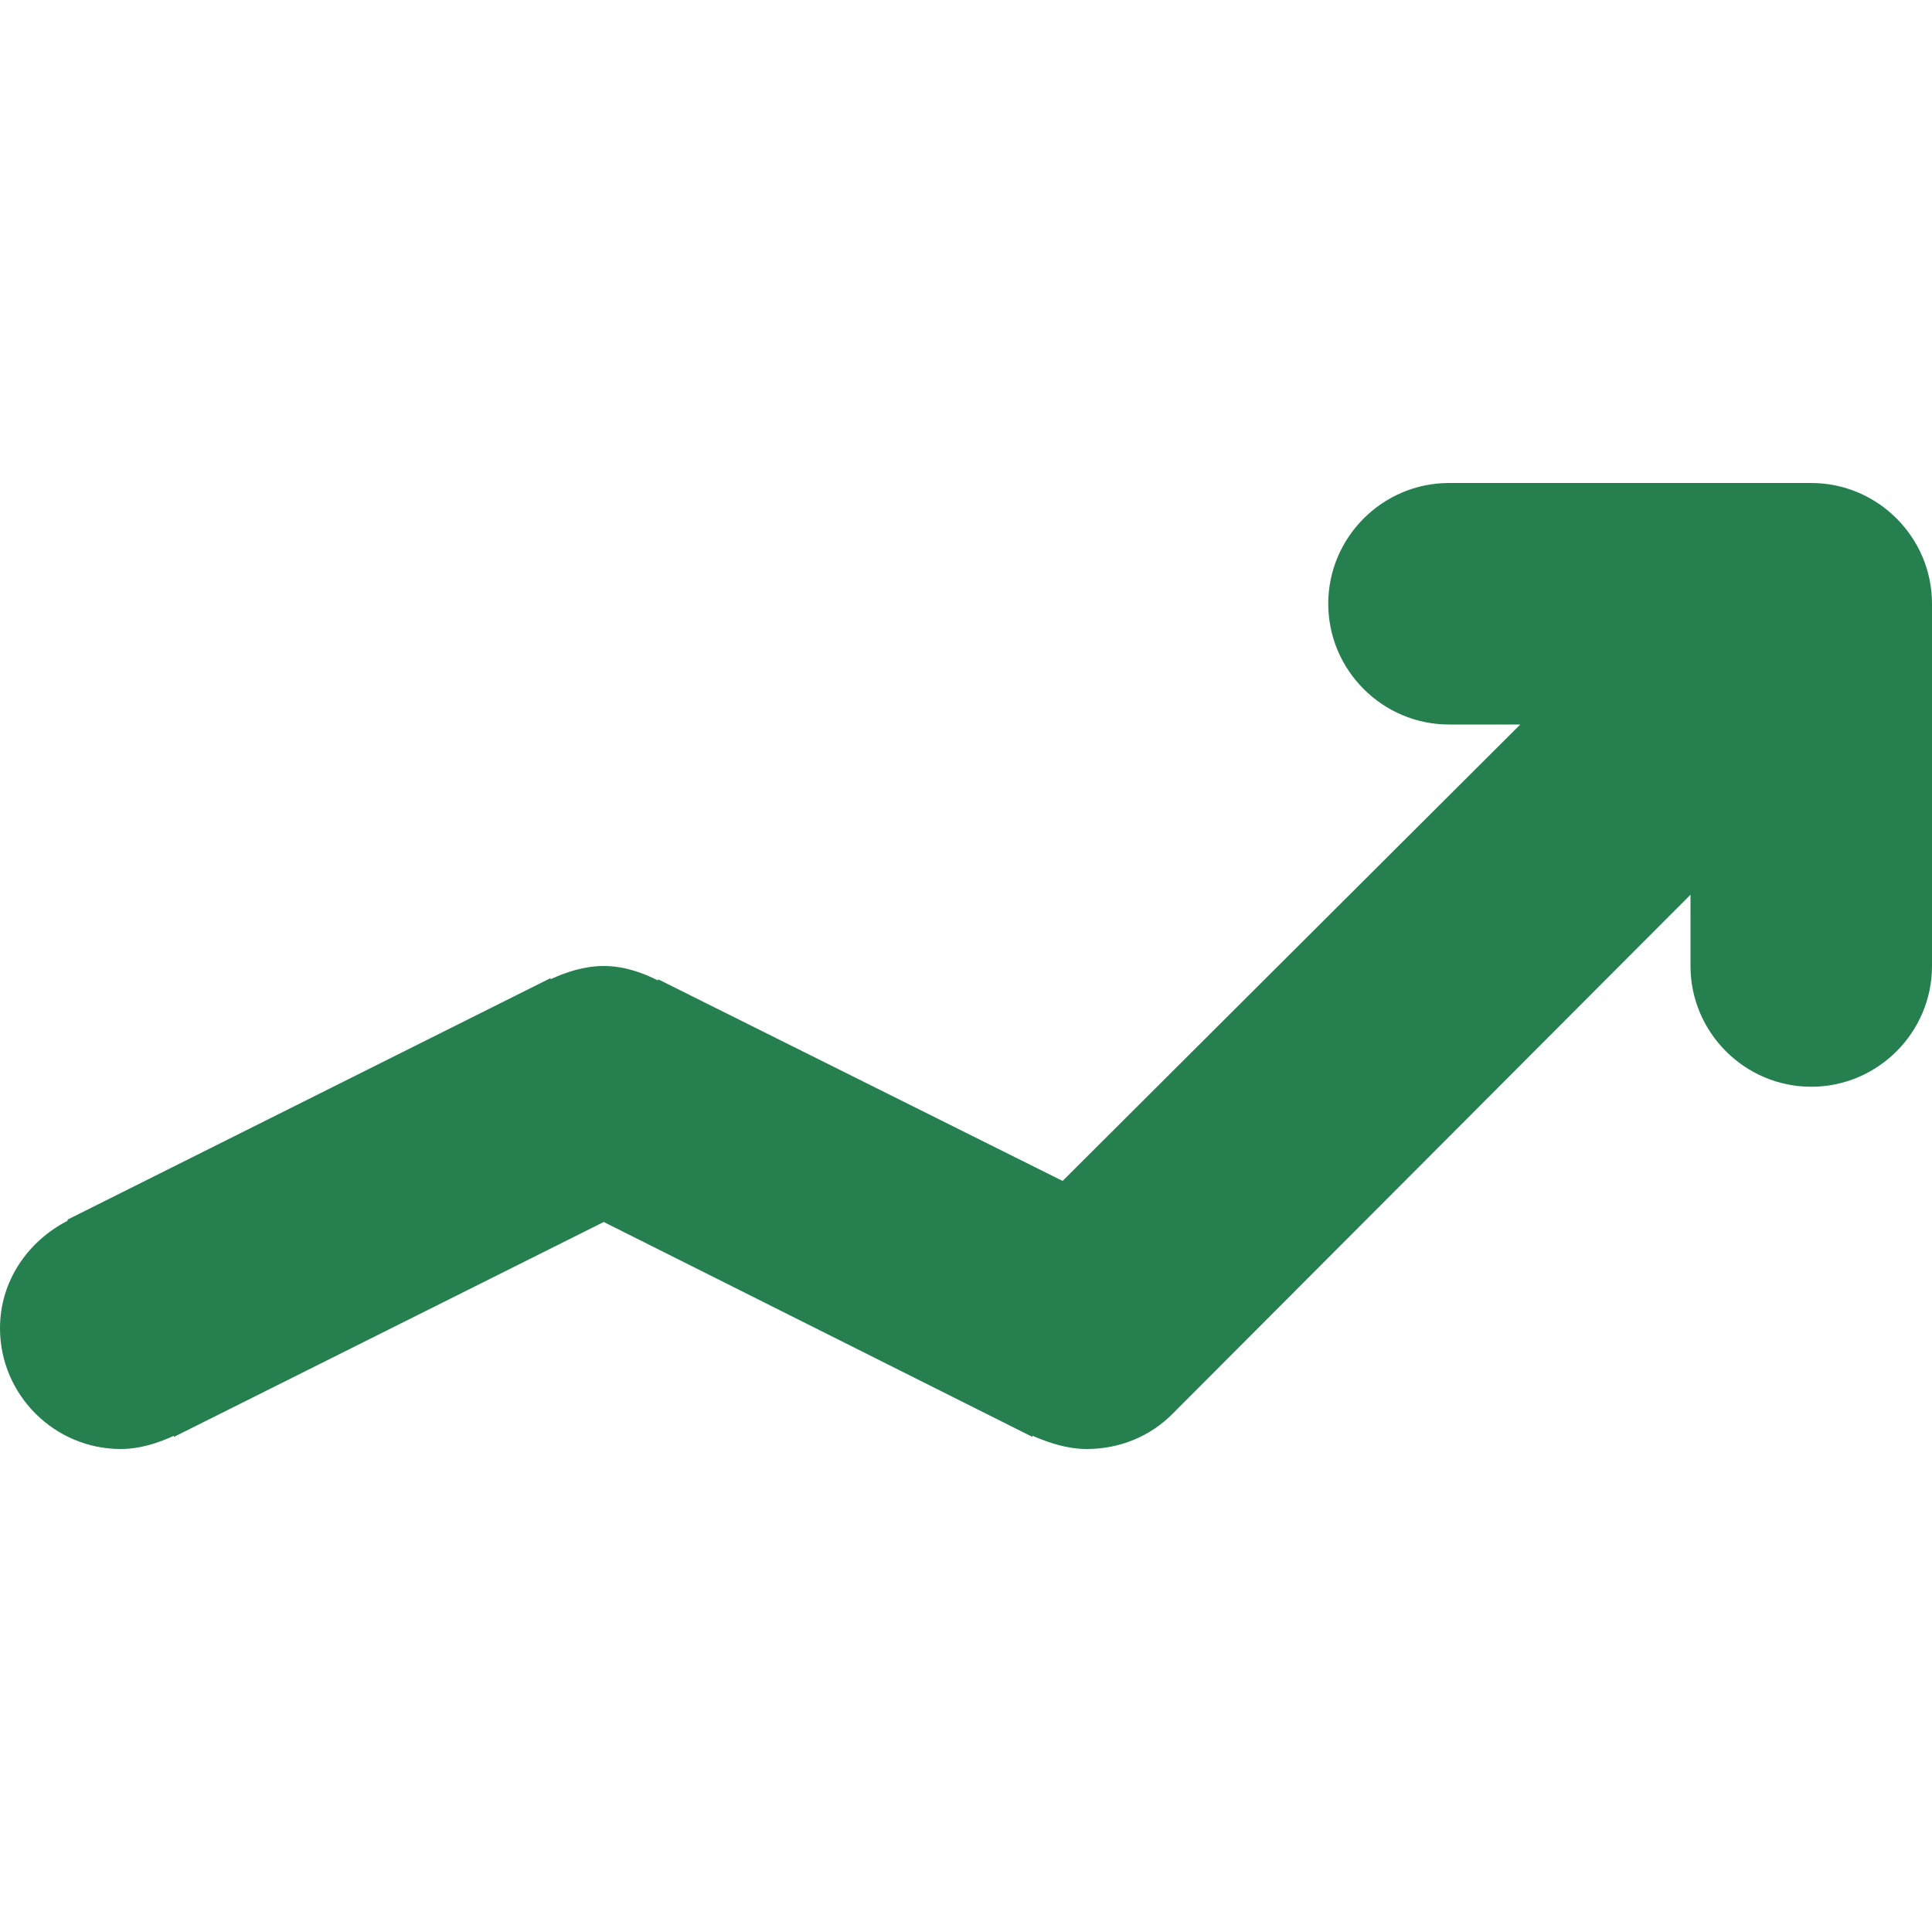 <svg width="20" height="20" viewBox="0 0 20 20" fill="none" xmlns="http://www.w3.org/2000/svg">
<path fill-rule="evenodd" clip-rule="evenodd" d="M18.75 5H15C14.312 5 13.75 5.562 13.75 6.25C13.75 6.938 14.312 7.5 15 7.5L15.738 7.5L11 12.225L6.812 10.137V10.15C6.638 10.062 6.45 10 6.25 10C6.05 10 5.862 10.062 5.7 10.137V10.125L0.7 12.625V12.637C0.287 12.85 0 13.262 0 13.75C0 14.438 0.562 15 1.25 15C1.45 15 1.637 14.938 1.8 14.863V14.875L6.25 12.65L10.688 14.875V14.863C10.863 14.938 11.05 15 11.25 15C11.6 15 11.912 14.863 12.137 14.637L17.5 9.262V10C17.5 10.688 18.062 11.25 18.75 11.25C19.438 11.25 20 10.688 20 10V6.25C20 5.562 19.438 5 18.75 5Z" fill="#257F4E"/>
</svg>

